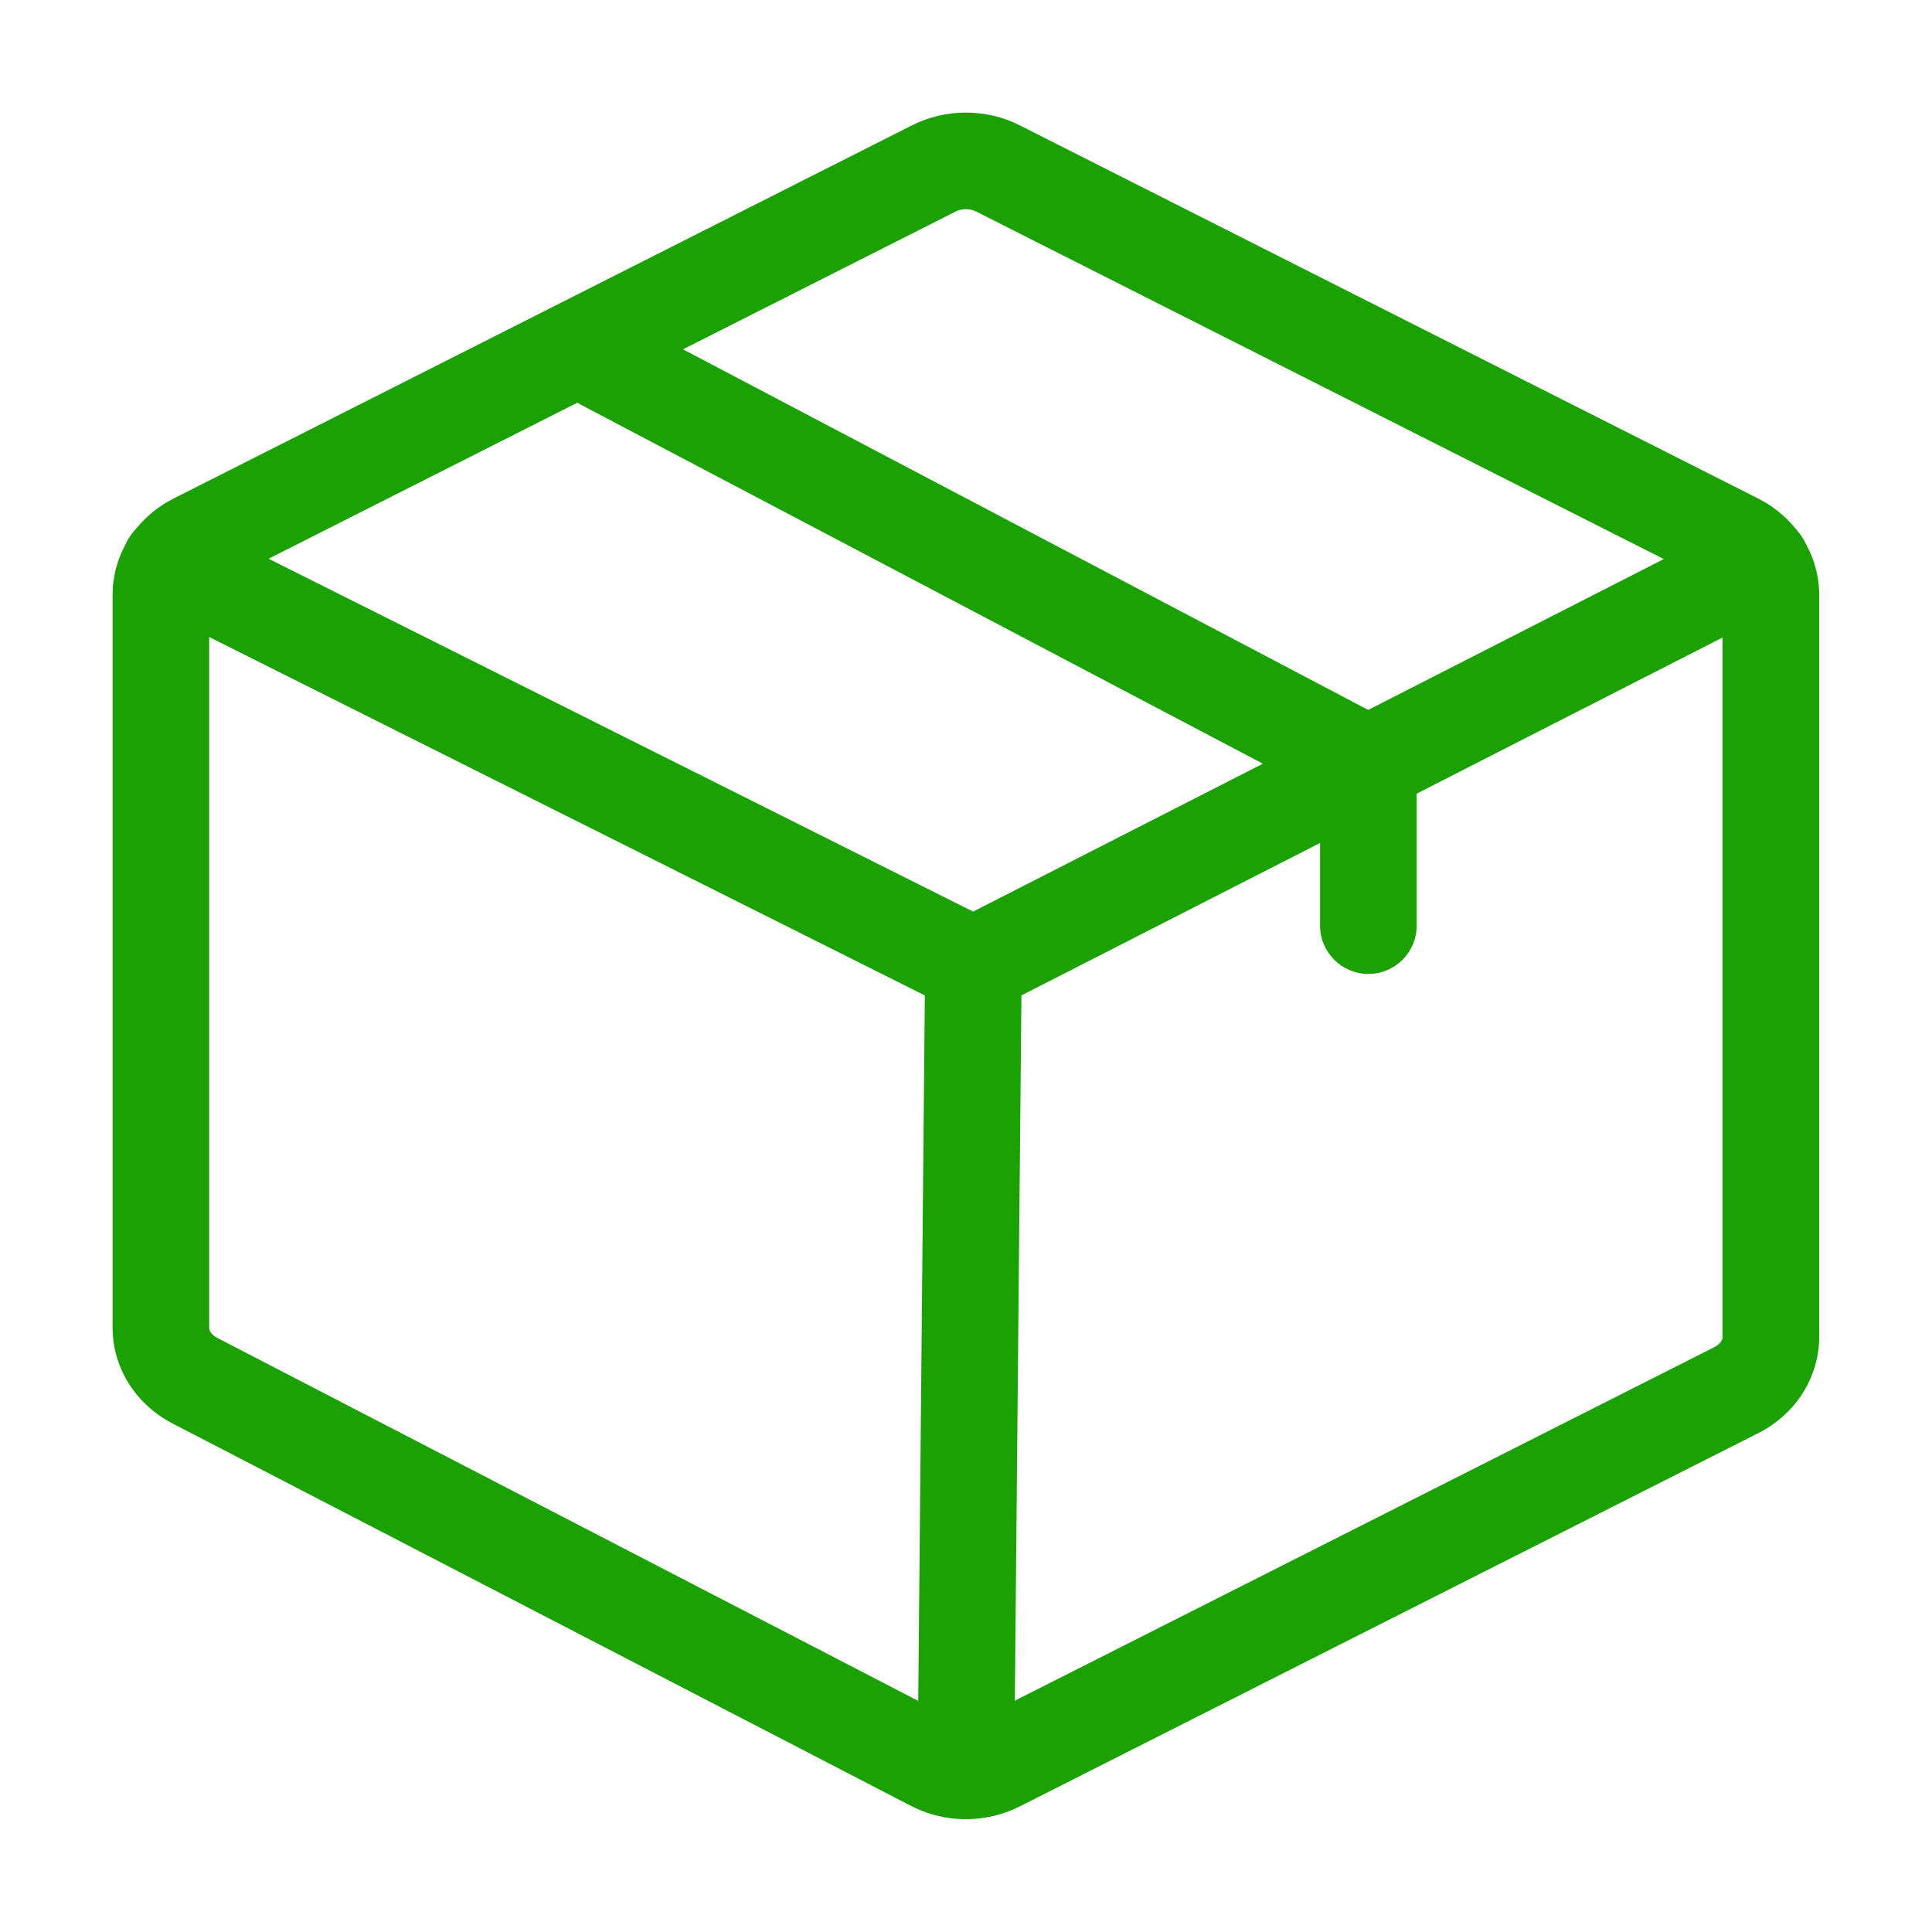 <svg width="48" height="48" viewBox="0 0 48 48" fill="none" xmlns="http://www.w3.org/2000/svg">
<path fill-rule="evenodd" clip-rule="evenodd" d="M22.638 3.124C23.059 2.907 23.527 2.797 23.997 2.797C24.467 2.797 24.935 2.907 25.355 3.124L43.688 12.389C44.122 12.611 44.5 12.94 44.771 13.355C45.042 13.772 45.194 14.257 45.197 14.761L45.197 14.769L45.197 33.225L45.197 33.232C45.194 33.736 45.042 34.222 44.771 34.639C44.5 35.054 44.122 35.383 43.688 35.604L43.684 35.606L25.355 44.87C24.935 45.087 24.467 45.197 23.997 45.197C23.525 45.197 23.055 45.086 22.633 44.867C22.632 44.867 22.633 44.867 22.633 44.867L4.306 35.376C4.304 35.376 4.303 35.375 4.302 35.374C3.869 35.153 3.493 34.825 3.223 34.41C2.951 33.993 2.8 33.508 2.797 33.004L2.797 32.997V14.761C2.8 14.257 2.951 13.772 3.223 13.355C3.494 12.94 3.871 12.611 4.306 12.389L4.31 12.387L22.638 3.124ZM23.997 5.197C23.899 5.197 23.809 5.22 23.737 5.258L23.726 5.264L5.396 14.527C5.396 14.527 5.397 14.527 5.396 14.527C5.315 14.569 5.262 14.621 5.234 14.666C5.206 14.708 5.197 14.745 5.197 14.774V32.992C5.197 33.02 5.206 33.057 5.234 33.1C5.263 33.144 5.315 33.197 5.396 33.238L5.403 33.242L23.736 42.736C23.808 42.773 23.899 42.797 23.997 42.797C24.095 42.797 24.185 42.773 24.257 42.736L24.268 42.73L42.597 33.467C42.598 33.466 42.597 33.467 42.597 33.467C42.678 33.425 42.731 33.372 42.76 33.328C42.788 33.286 42.796 33.249 42.797 33.22V14.774C42.796 14.745 42.788 14.708 42.76 14.666C42.731 14.621 42.68 14.57 42.599 14.528C42.598 14.528 42.599 14.528 42.599 14.528L24.257 5.258C24.185 5.22 24.095 5.197 23.997 5.197Z" fill="#1BA103"/>
<path fill-rule="evenodd" clip-rule="evenodd" d="M3.151 13.46C3.448 12.867 4.168 12.627 4.761 12.924L24.177 22.648L43.22 12.928C43.81 12.627 44.533 12.861 44.834 13.452C45.136 14.042 44.901 14.765 44.311 15.066L24.728 25.062C24.388 25.235 23.986 25.237 23.645 25.066L3.686 15.07C3.094 14.773 2.854 14.052 3.151 13.46Z" fill="#1BA103"/>
<path fill-rule="evenodd" clip-rule="evenodd" d="M24.196 22.797C24.858 22.803 25.39 23.345 25.384 24.008L25.197 44C25.191 44.662 24.648 45.195 23.986 45.188C23.323 45.182 22.791 44.64 22.797 43.977L22.984 23.986C22.991 23.323 23.533 22.791 24.196 22.797Z" fill="#1BA103"/>
<path fill-rule="evenodd" clip-rule="evenodd" d="M13.935 8.438C14.244 7.852 14.97 7.627 15.556 7.935L34.556 17.935C34.95 18.143 35.197 18.552 35.197 18.997V22.997C35.197 23.66 34.66 24.197 33.997 24.197C33.334 24.197 32.797 23.66 32.797 22.997V19.722L14.438 10.059C13.852 9.75 13.627 9.025 13.935 8.438Z" fill="#1BA103"/>
</svg>
